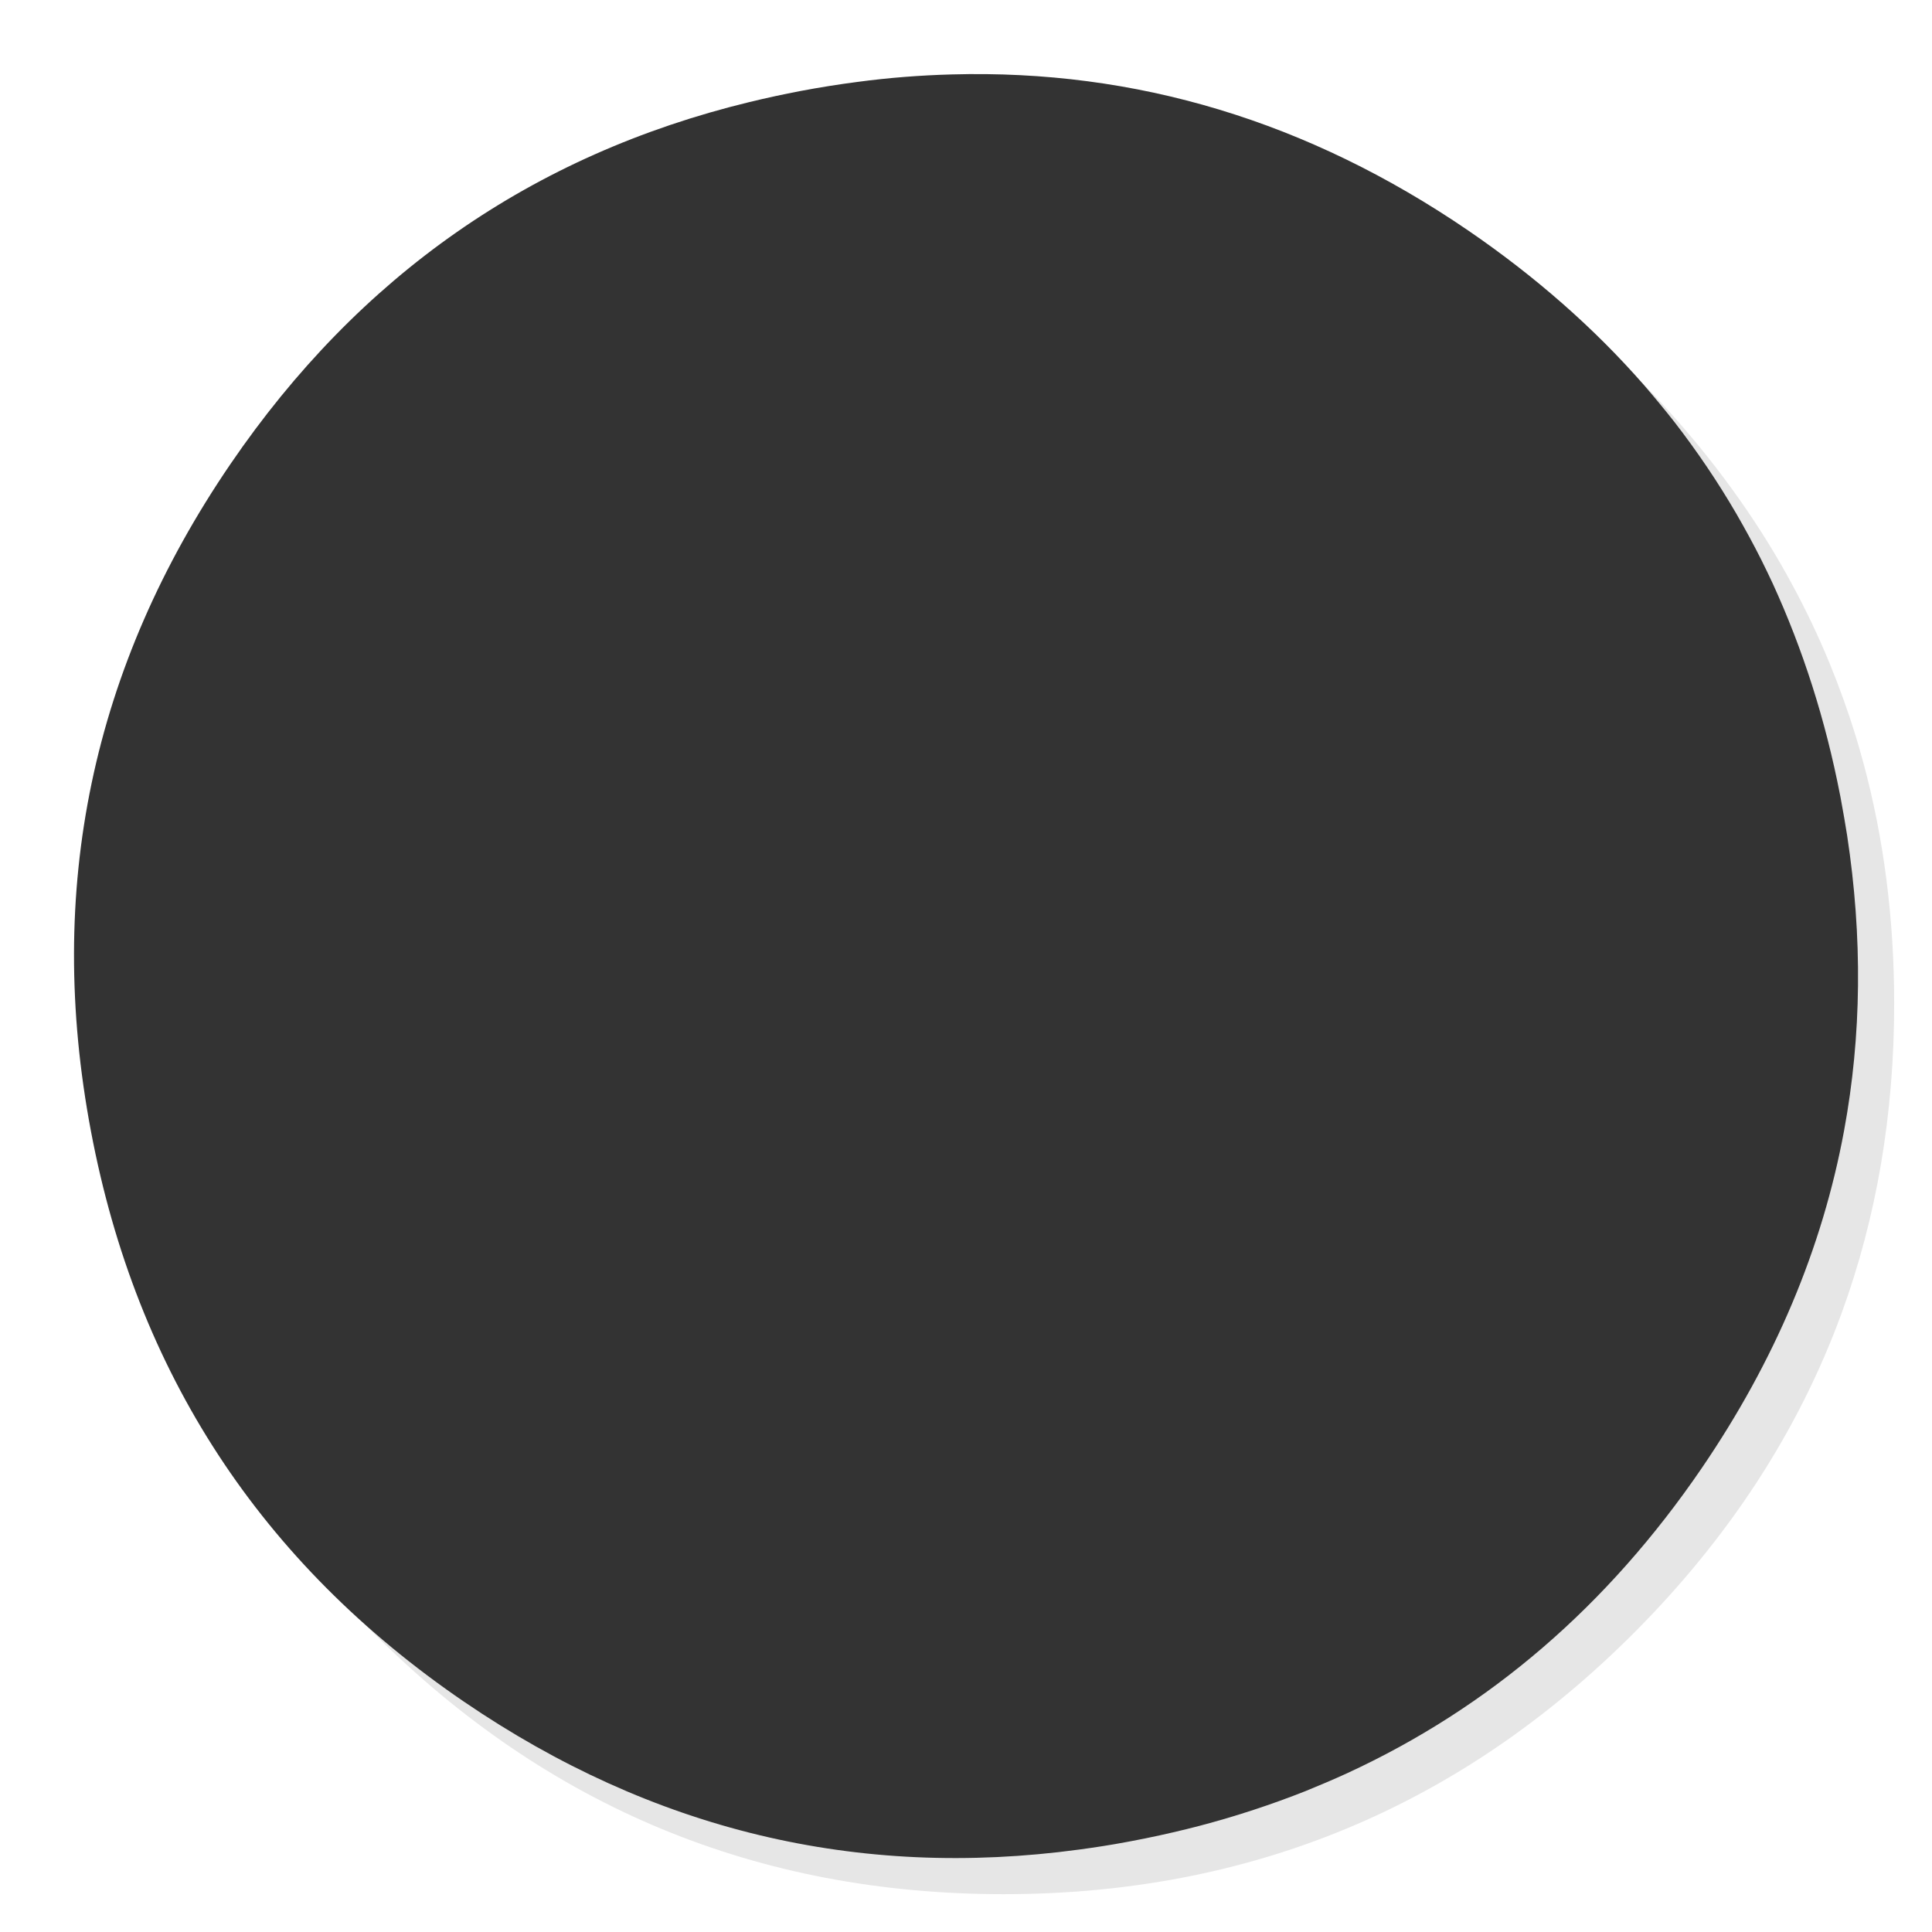 <?xml version="1.0" encoding="utf-8"?>
<!-- Generator: flash2svg, http://dissentgraphics.com/tools/flash2svg -->
<svg id="Calendar-empty" image-rendering="optimizeSpeed" baseProfile="basic" version="1.1" style="background-color:#FFFFFF" x="0px" y="0px" width="1024px" height="1024px" viewBox="0 0 1024 1024" enable-background="new 0 0 1024 1024" xmlns="http://www.w3.org/2000/svg" xmlns:xlink="http://www.w3.org/1999/xlink">
  <defs transform="matrix(1 0 0 1 0 0) "/>
  <g id="shadow">
    <g id="shape">
      <path id="path" fill="#000000" fill-opacity="0.098" d="M969.6,351.25 Q961,330.4 950.2,310.4 C946.15,302.85 941.85,295.35 937.3,288 917.75,256.3 893.9,226.35 865.75,198.2 773.6,106.05 662.3,59.95 531.95,59.95 401.6,59.95 290.35,106.05 198.2,198.2 106.05,290.35 59.95,401.6 59.95,531.95 59.95,662.3 106.05,773.6 198.2,865.75 290.35,957.9 401.6,1003.95 531.95,1003.95 662.3,1003.95 773.6,957.9 865.75,865.75 916.5,814.95 953.3,758.35 976.1,696 994.65,645.15 1003.95,590.5 1003.95,531.95 1003.95,487.05 998.5,444.4 987.55,404 986.3,399.45 985,394.9 983.65,390.4 979.55,377.1 974.85,364.05 969.6,351.25z"/>
    </g>
  </g>
  <g id="circle">
    <g id="shape2">
      <path id="path1" fill="#333333" fill-opacity="1" d="M933.45,296.55 C929.35,288.4 924.9,280.25 920.25,272.2 910.5,255.45 899.65,239.4 887.55,223.75 882.4,217.2 876.95,210.6 871.3,204.05 844.95,173.9 813.8,146.55 778.15,122.15 693.35,64.25 602.05,36.7 504.4,39.45 487.95,39.9 471.35,41.15 454.25,43.45 444.55,44.7 434.55,46.3 424.45,48.2 415.3,49.95 406.25,51.9 397.2,54.1 282.05,82.05 190.35,146.05 122.15,245.95 Q11.95,407.45 48.2,599.55 C72.4,727.65 138.3,828.45 245.95,901.95 345.85,970.1 454.55,996.2 572,980.3 572.15,980.3 572.25,980.25 572.4,980.25 580.85,979.1 588.85,977.85 596.6,976.4 597.8,976.2 598.7,976 599.55,975.85 609.7,973.95 619.65,971.75 629,969.45 631.4,968.85 633.6,968.3 635.7,967.75 655.3,962.6 674.2,956.35 692,949.3 699.5,946.25 706.9,943.1 714,939.85 789.65,904.95 852.1,851.15 901.95,778.15 940.7,721.35 965.85,661.75 977.4,599.25 986.7,548.95 987.25,496.8 979,442.7 978.05,436.75 977,430.6 975.85,424.45 975.75,423.85 975.6,423.15 975.5,422.5 975.4,422.15 975.35,421.85 975.3,421.5 967.55,381.6 955.65,344.35 939.55,309.2 937.65,305.1 935.55,300.8 933.45,296.55z"/>
    </g>
  </g>
  <g id="inner-circle">
    <g id="Symbole.__203_1" overflow="visible">
      <g id="Calque.__202">
        <g id="element4" transform="matrix(1 0 0 1 80.5 80.45) "/>
      </g>
    </g>
  </g>
</svg>